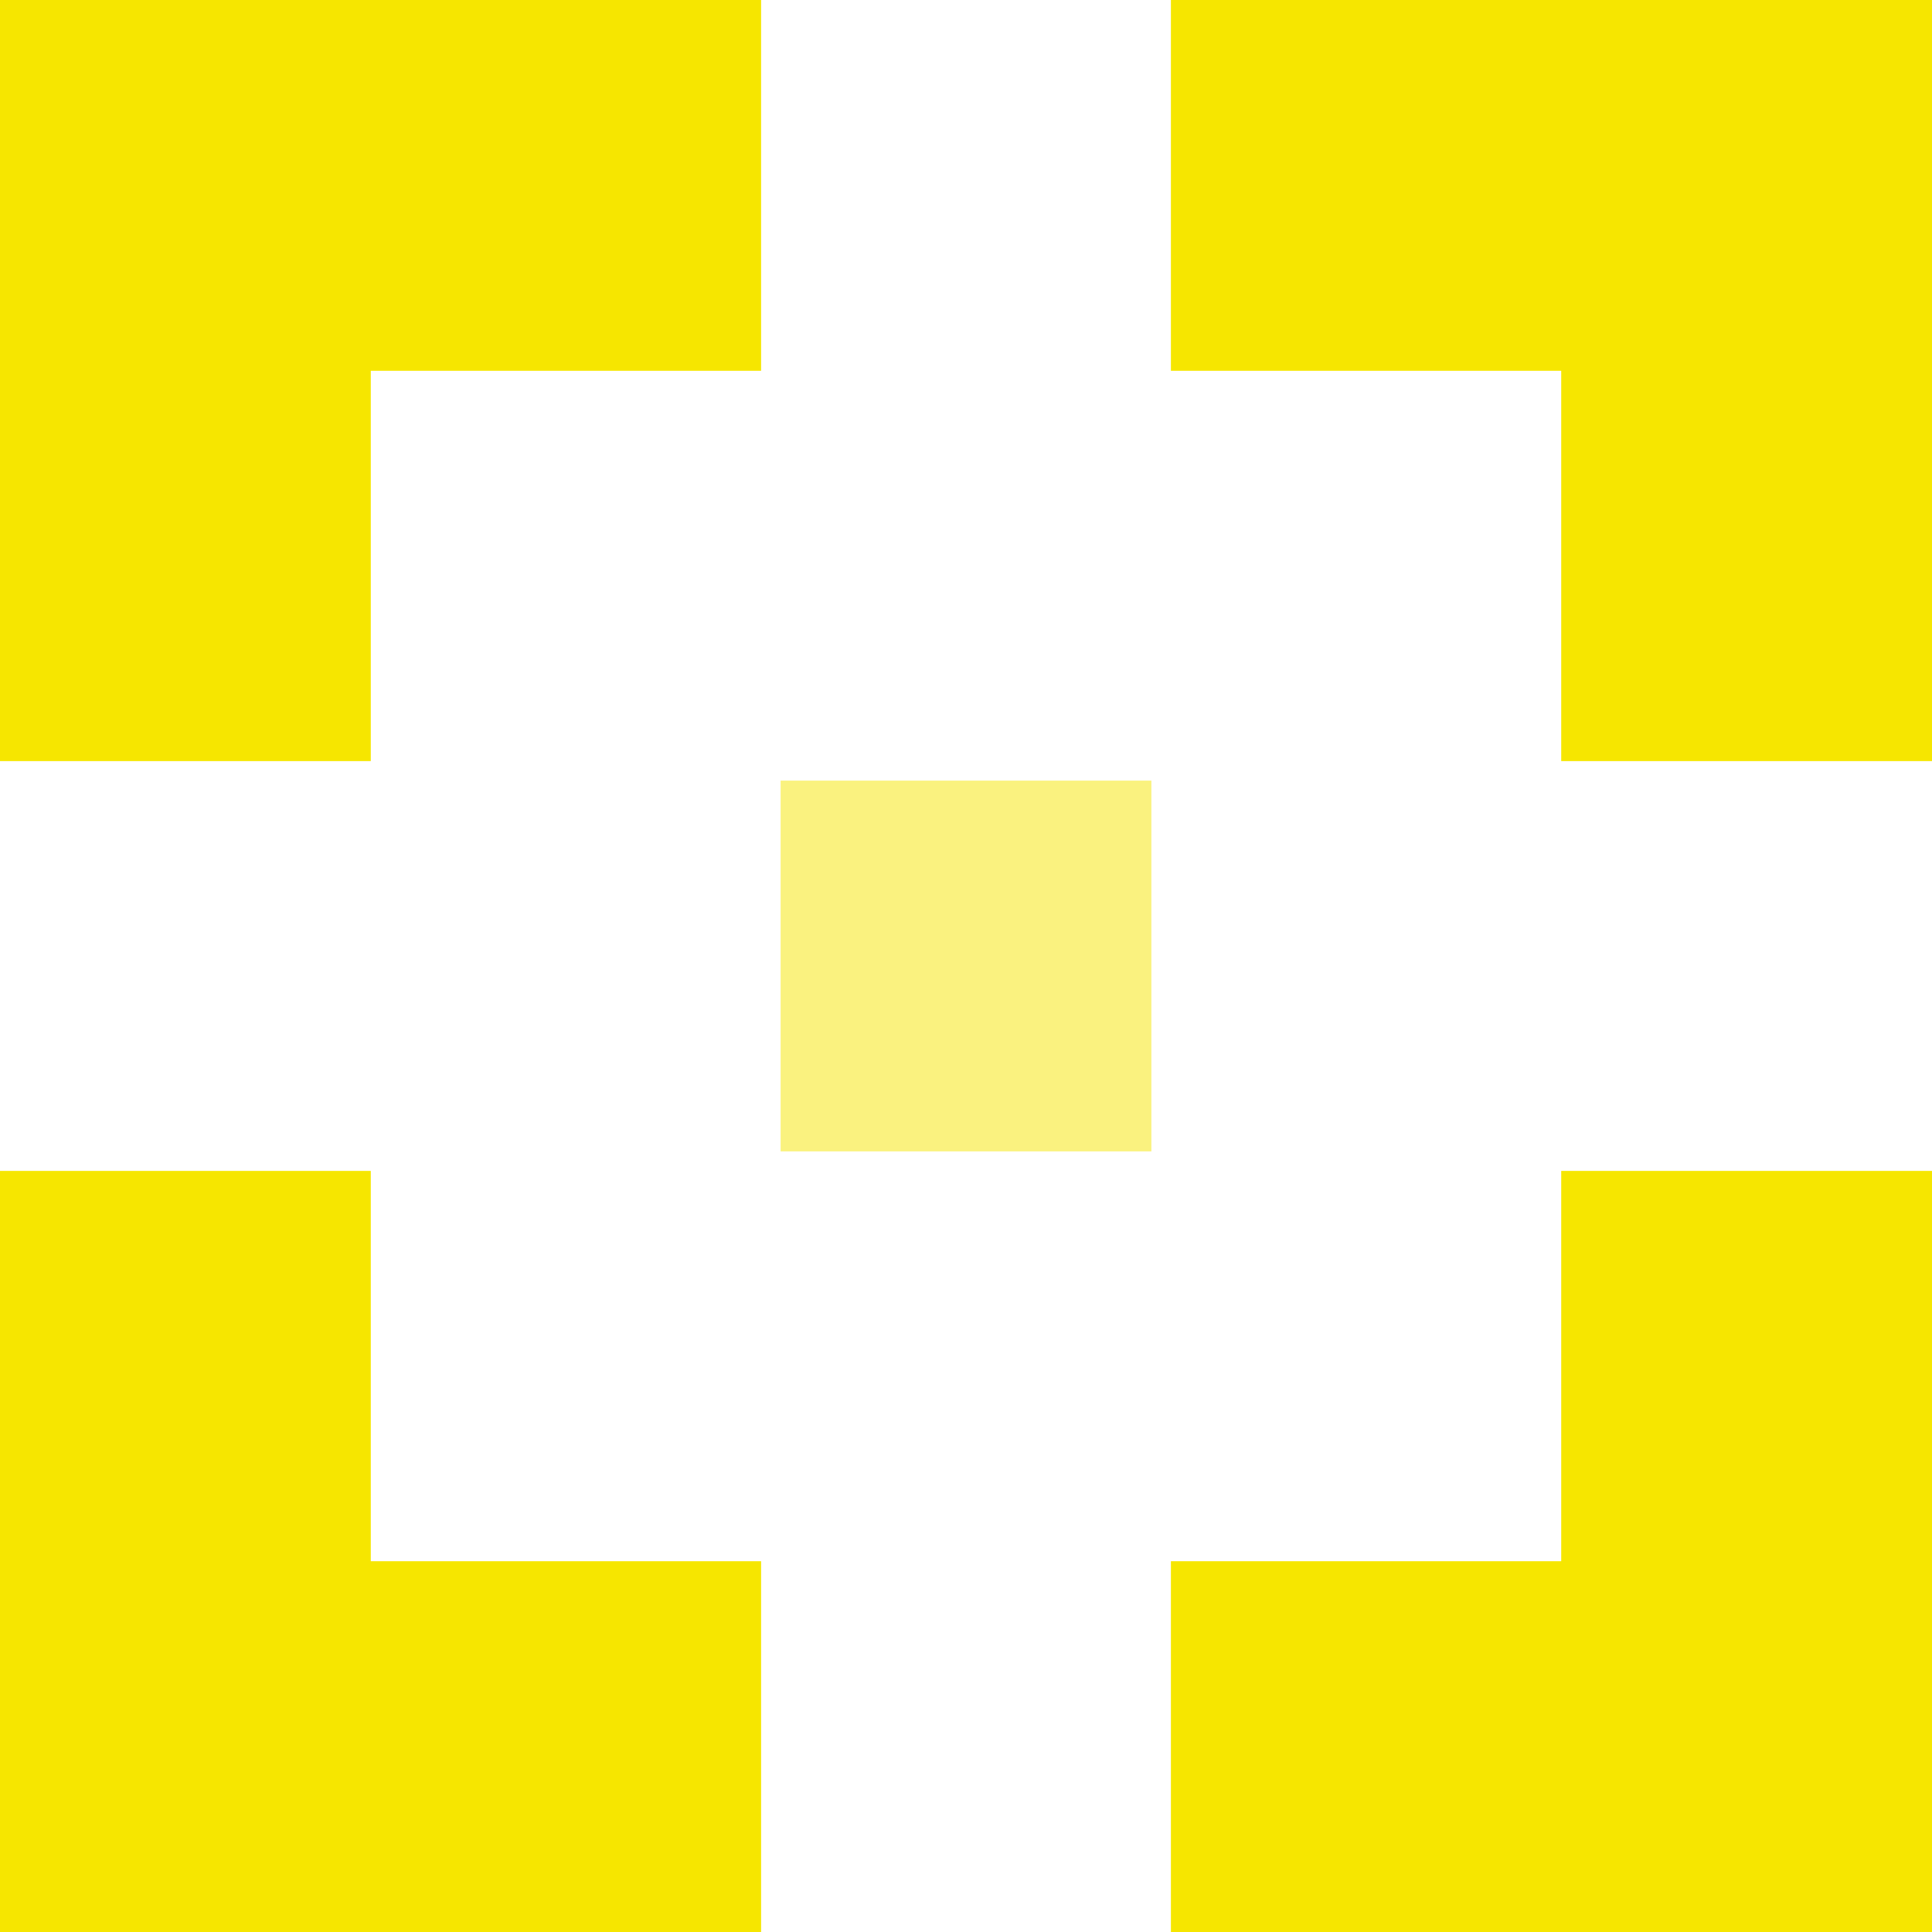 <svg width="50" height="50" viewBox="0 0 100 100" fill="none" xmlns="http://www.w3.org/2000/svg">
<path d="M0 0V39.394H19.192V19.192H39.394V0H0Z" fill="#F6E600"/>
<path d="M39.394 80.808V100H0V60.606H19.192V80.808H39.394Z" fill="#F6E600"/>
<path d="M100 60.606V100H60.606V80.808H80.808V60.606H100Z" fill="#F6E600"/>
<path d="M60.606 0H100V39.394H80.808V19.192H60.606V0Z" fill="#F6E600"/>
<path d="M40.404 40.404V59.596H59.596V40.404H40.404Z" fill="#F6E600" fill-opacity="0.5"/>
</svg>
